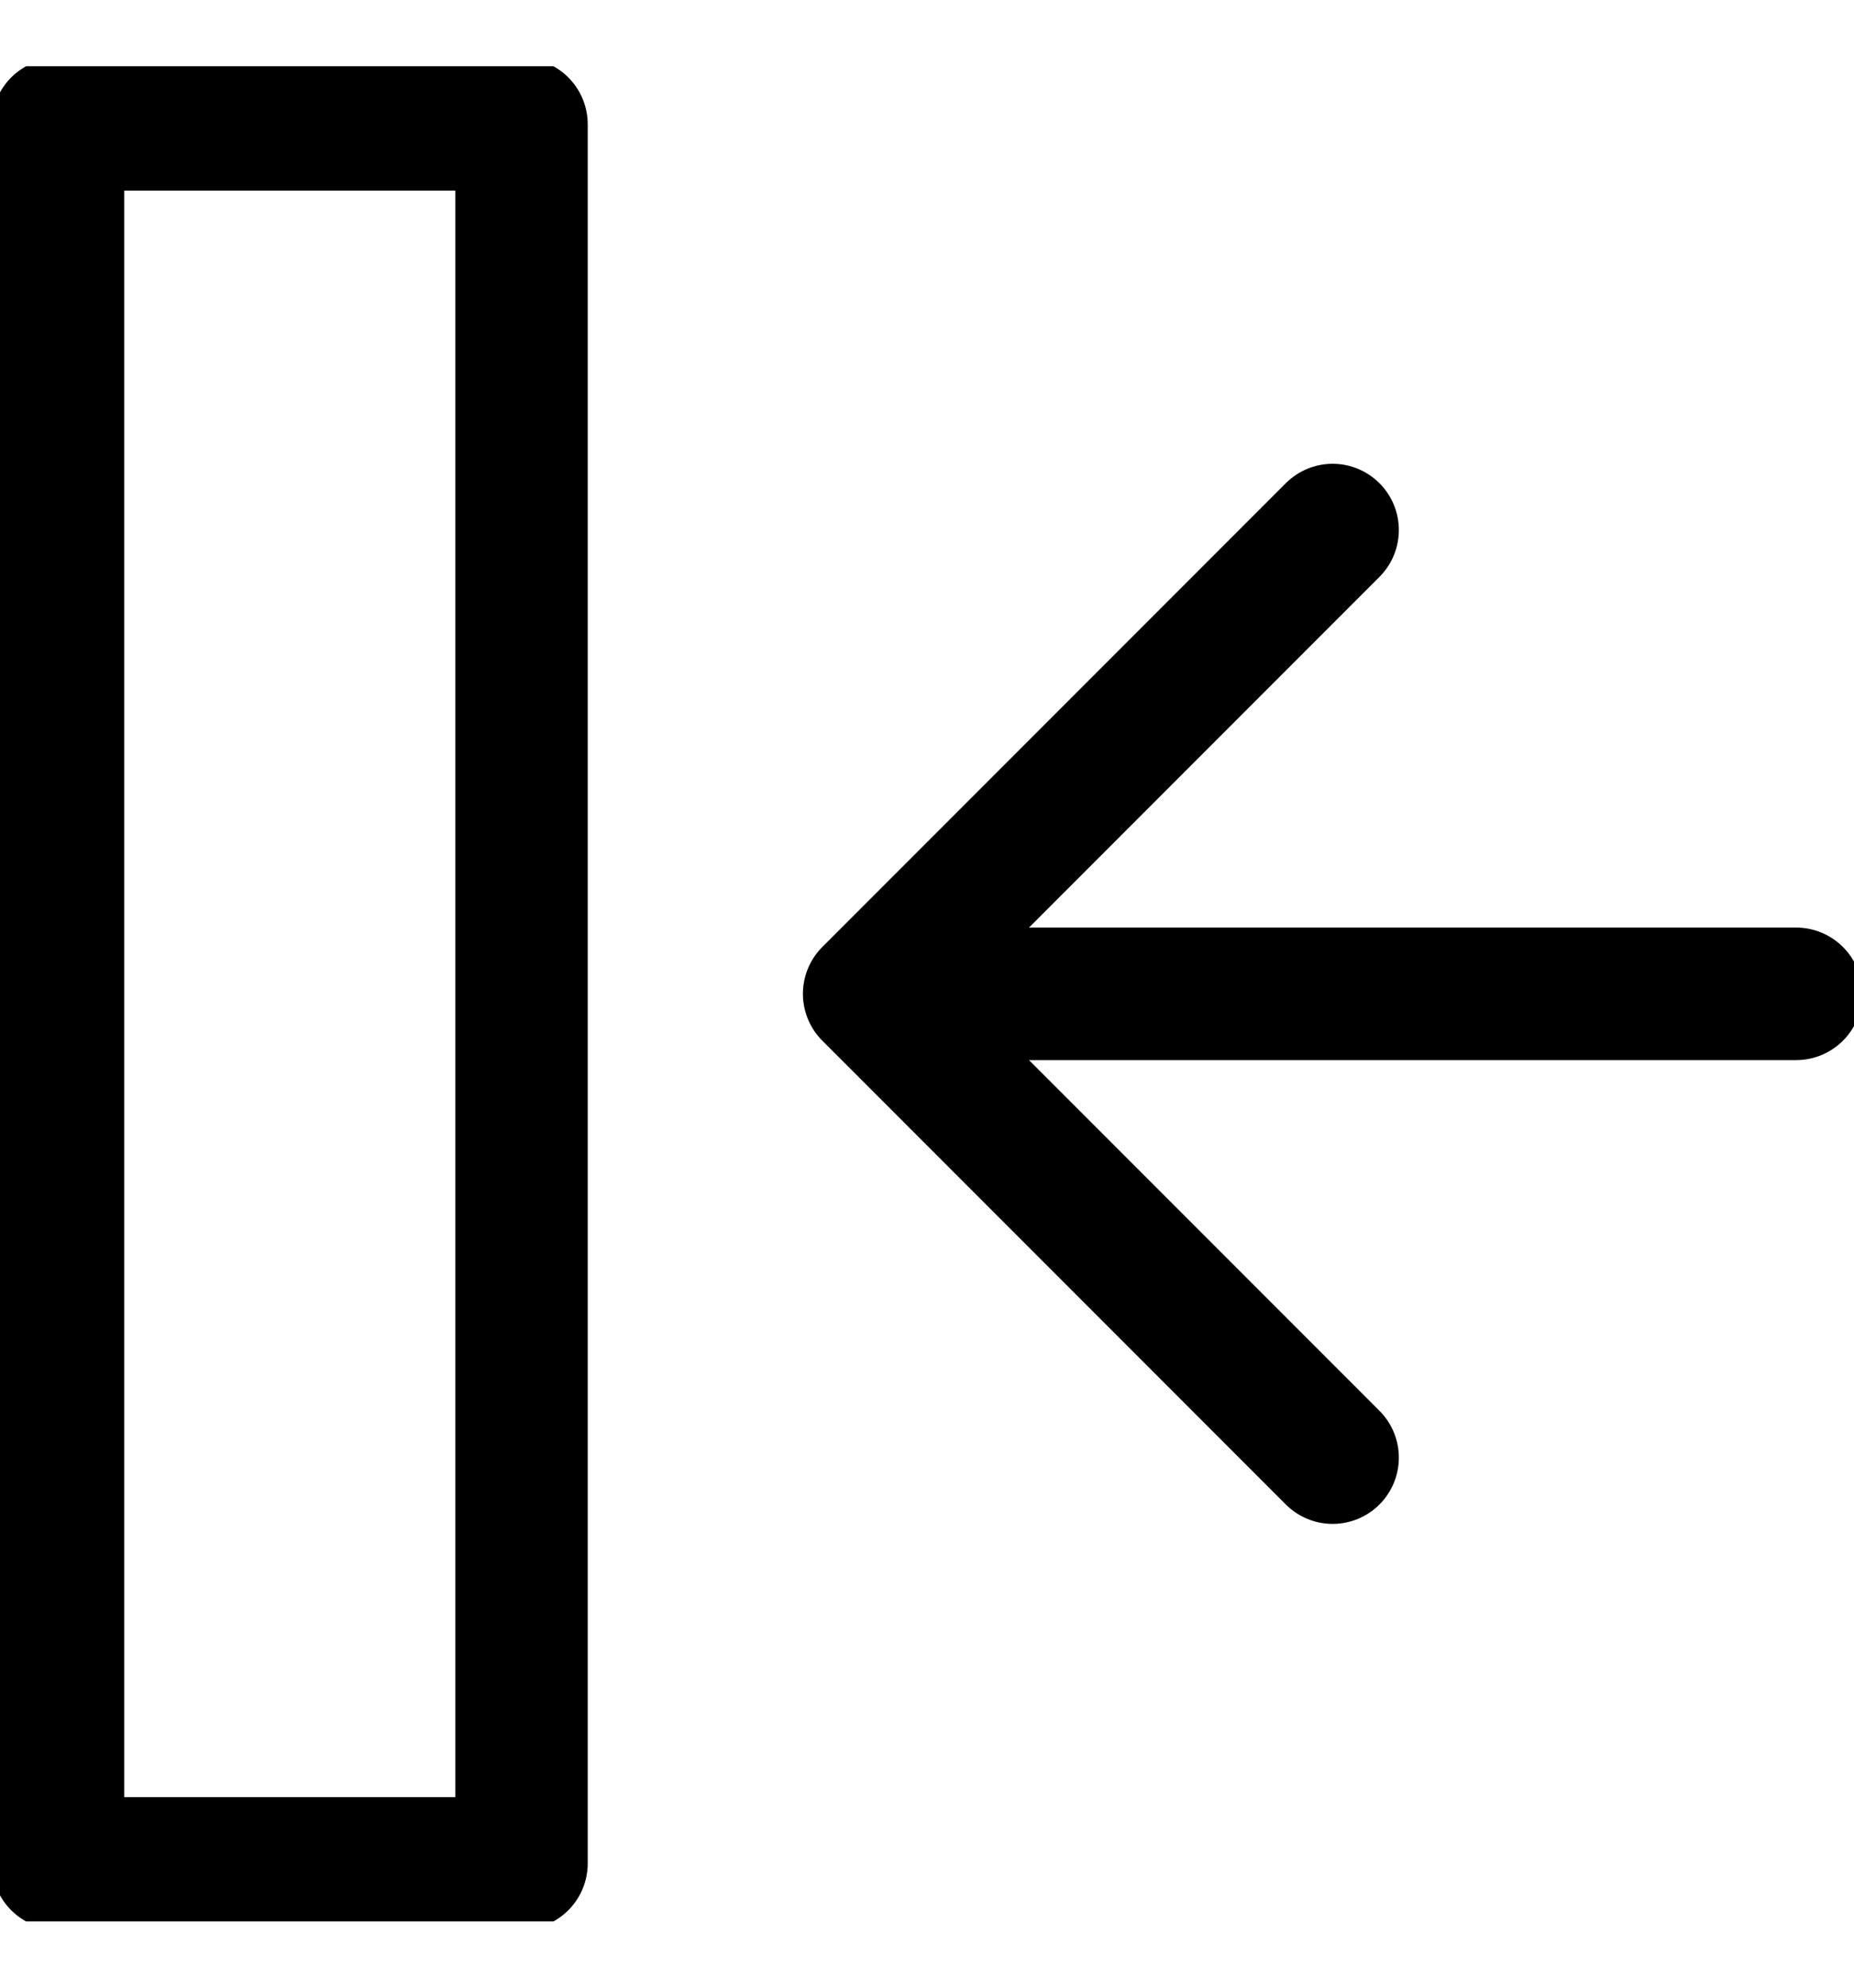 <svg width="14" height="15" fill="none"
    xmlns="http://www.w3.org/2000/svg">
    <g clip-path="url(#a)" stroke="currentColor" stroke-linecap="round" stroke-linejoin="round">
        <path d="M3.938.938h-3.5v13.124h3.5V.938ZM13.563 7.5h-7M10.063 11l-3.5-3.5 3.5-3.5" />
    </g>
    <defs>
        <clipPath id="a">
            <path fill="#fff" style="fill:#fff;fill-opacity:1" transform="translate(0 .5)" d="M0 0h14v14H0z"/>
        </clipPath>
    </defs>
</svg>